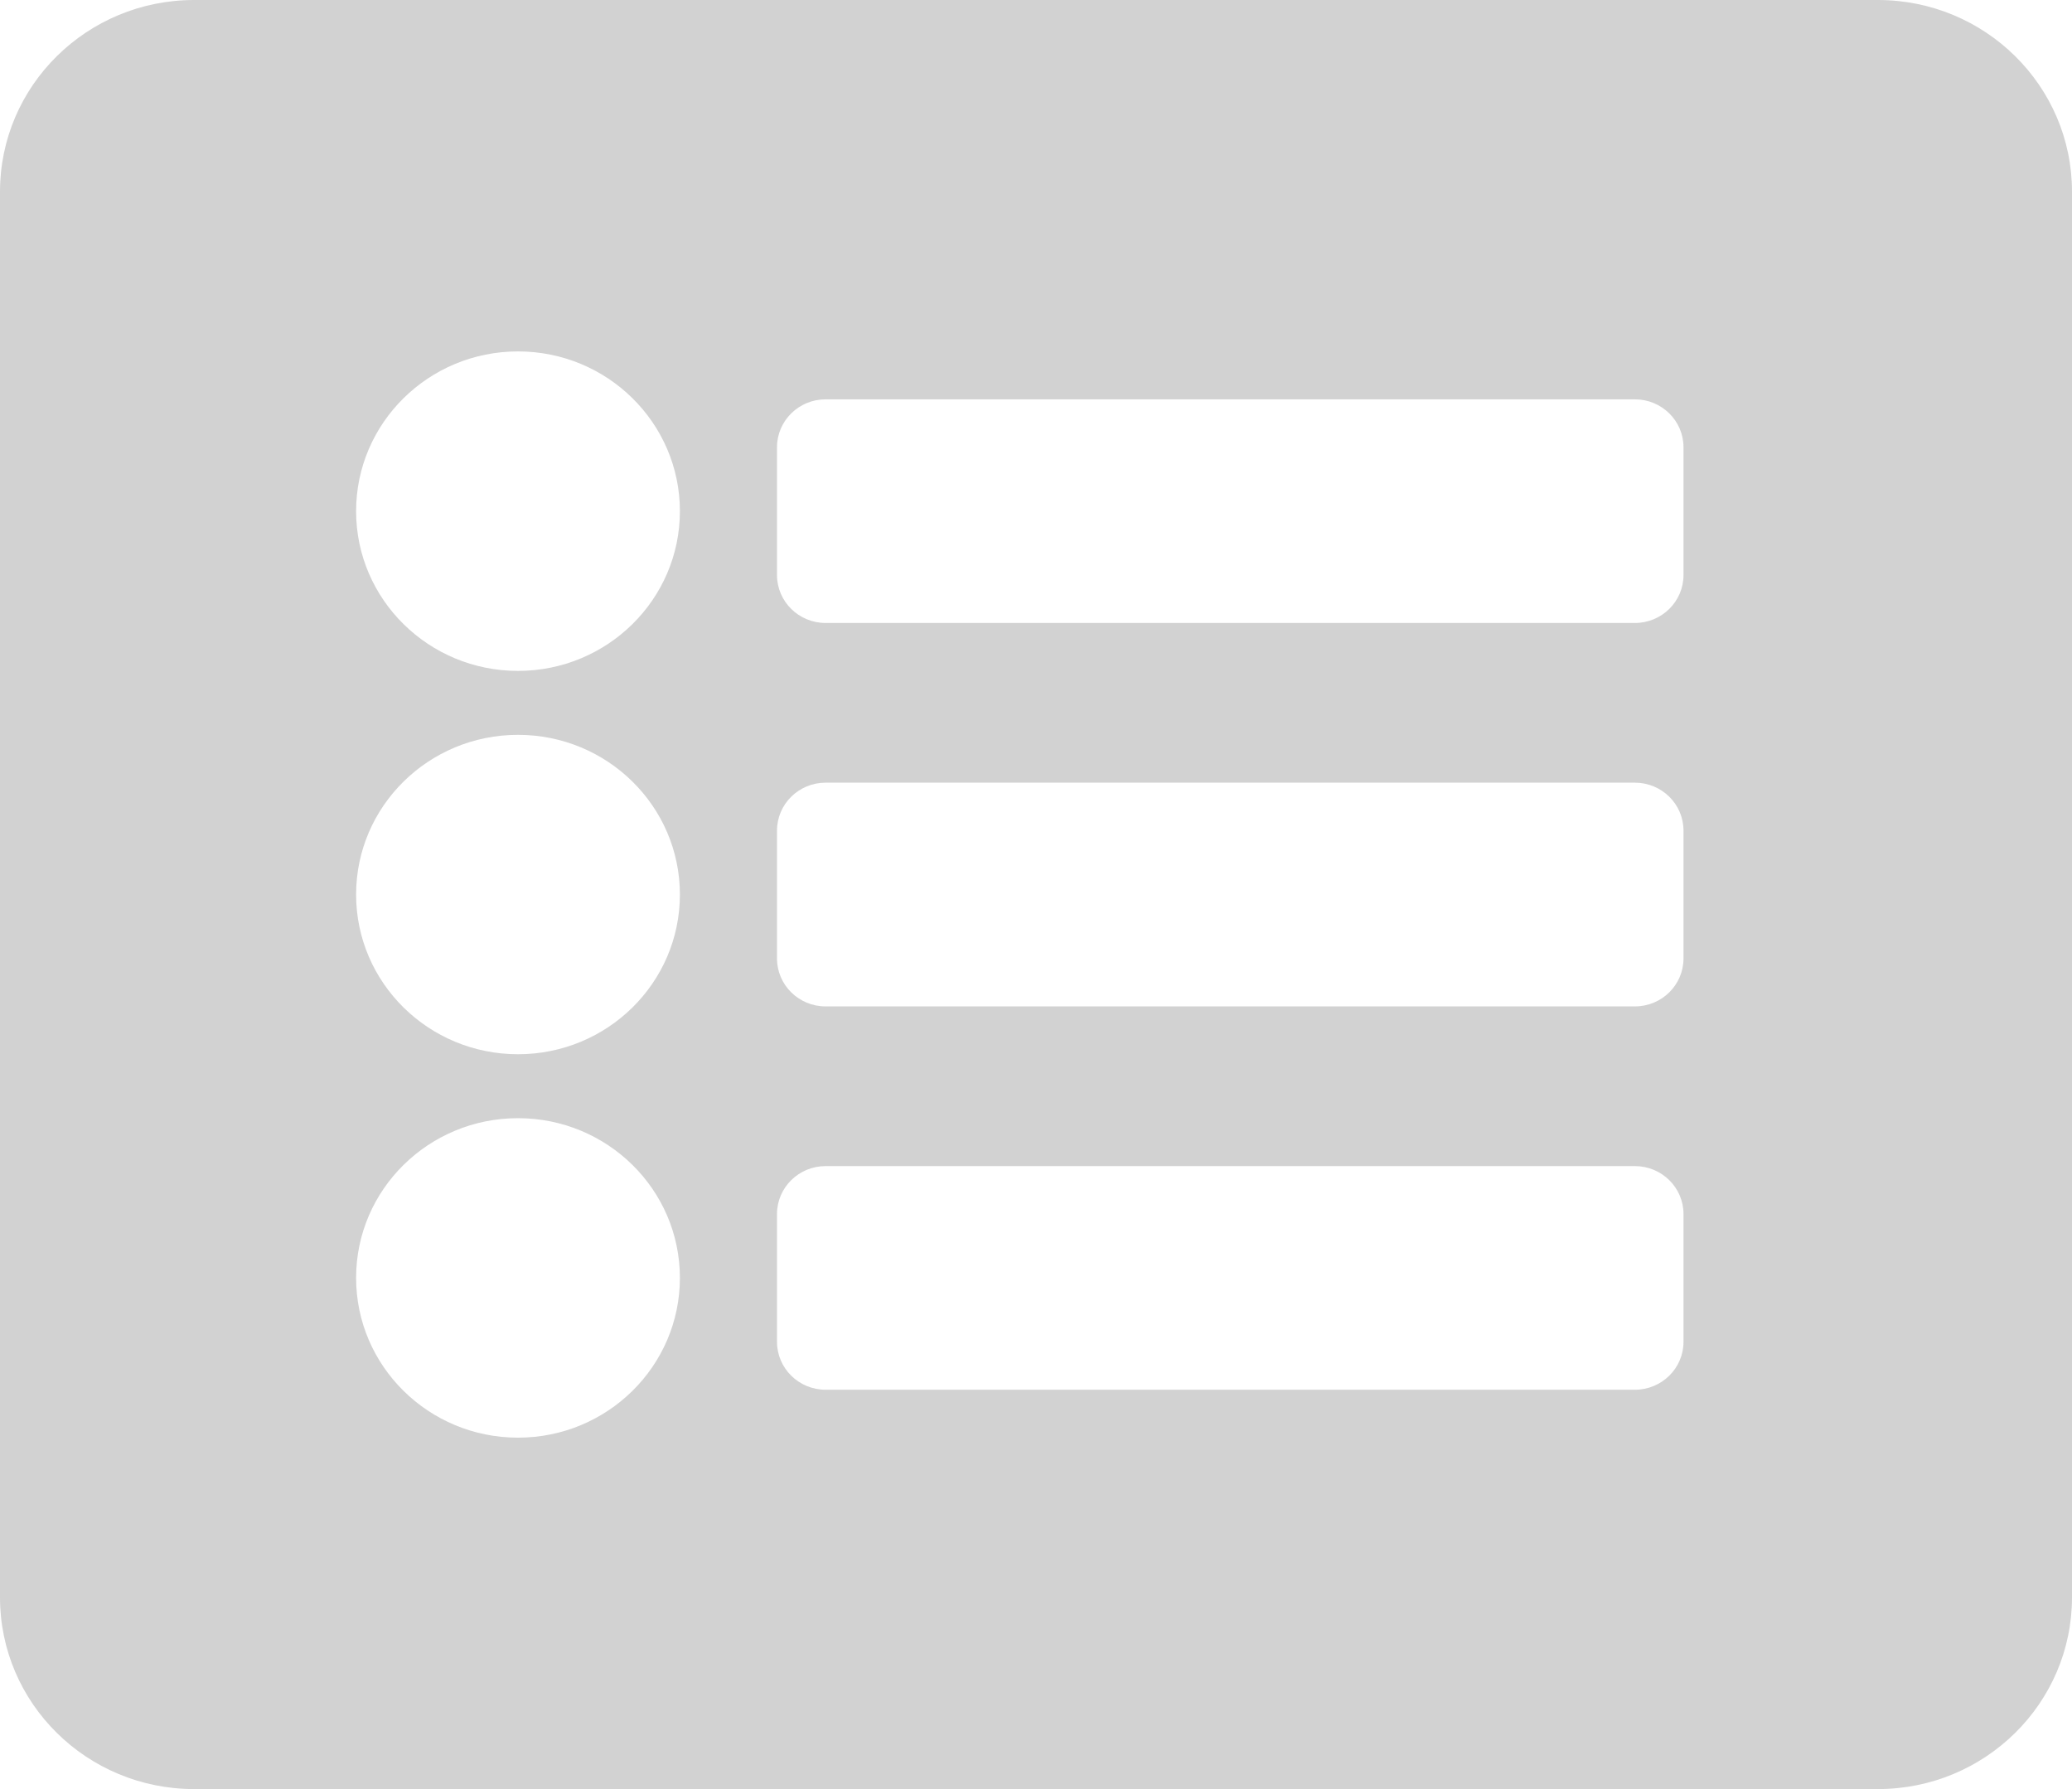 <svg width="22" height="19" viewBox="0 0 22 19" fill="none" xmlns="http://www.w3.org/2000/svg">
<path d="M19.938 19H2.062C0.923 19 0 18.089 0 16.964V2.036C0 0.911 0.923 0 2.062 0H19.938C21.077 0 22 0.911 22 2.036V16.964C22 18.089 21.077 19 19.938 19ZM5.5 3.732C4.551 3.732 3.781 4.492 3.781 5.429C3.781 6.365 4.551 7.125 5.5 7.125C6.449 7.125 7.219 6.365 7.219 5.429C7.219 4.492 6.449 3.732 5.5 3.732ZM5.5 7.804C4.551 7.804 3.781 8.563 3.781 9.5C3.781 10.437 4.551 11.196 5.5 11.196C6.449 11.196 7.219 10.437 7.219 9.5C7.219 8.563 6.449 7.804 5.5 7.804ZM5.5 11.875C4.551 11.875 3.781 12.634 3.781 13.571C3.781 14.508 4.551 15.268 5.5 15.268C6.449 15.268 7.219 14.508 7.219 13.571C7.219 12.634 6.449 11.875 5.5 11.875ZM17.875 6.107V4.75C17.875 4.469 17.644 4.241 17.359 4.241H8.766C8.481 4.241 8.25 4.469 8.25 4.75V6.107C8.25 6.388 8.481 6.616 8.766 6.616H17.359C17.644 6.616 17.875 6.388 17.875 6.107ZM17.875 10.179V8.821C17.875 8.54 17.644 8.312 17.359 8.312H8.766C8.481 8.312 8.25 8.54 8.25 8.821V10.179C8.25 10.46 8.481 10.688 8.766 10.688H17.359C17.644 10.688 17.875 10.46 17.875 10.179ZM17.875 14.25V12.893C17.875 12.612 17.644 12.384 17.359 12.384H8.766C8.481 12.384 8.25 12.612 8.25 12.893V14.25C8.25 14.531 8.481 14.759 8.766 14.759H17.359C17.644 14.759 17.875 14.531 17.875 14.25Z" fill="#D2D2D2"/>
</svg>
